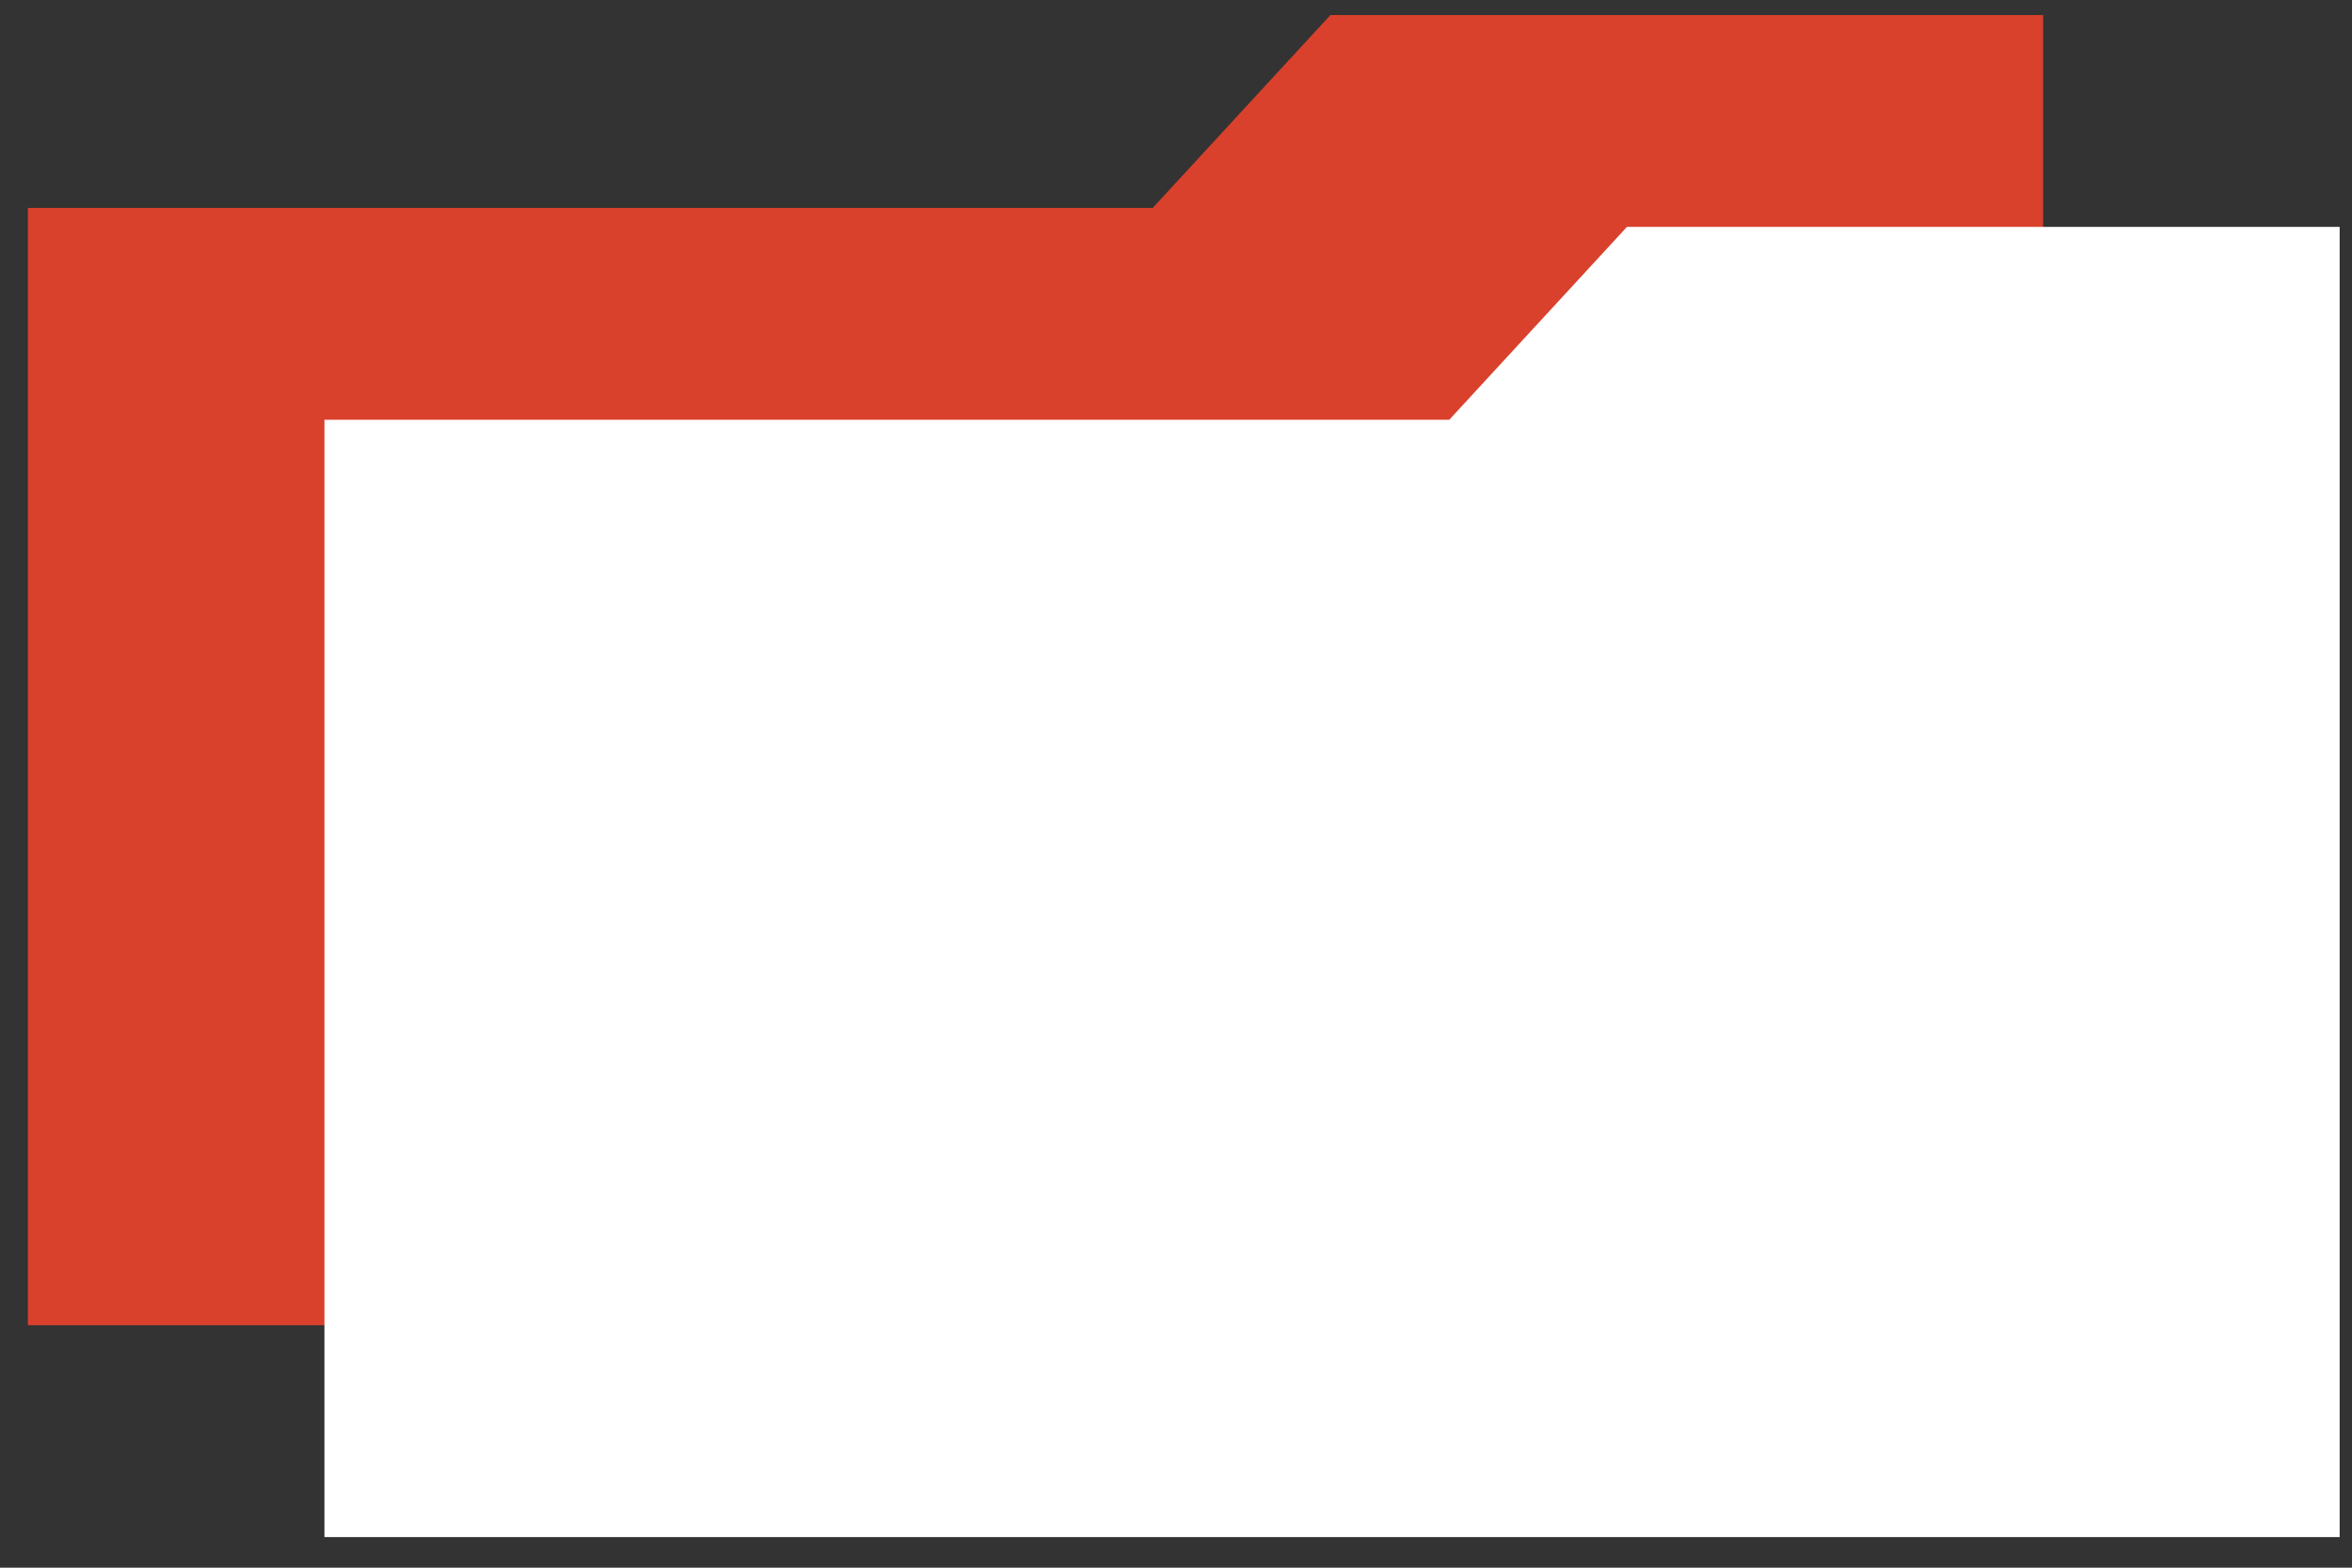 <?xml version="1.0" encoding="UTF-8" standalone="no"?>
<!DOCTYPE svg PUBLIC "-//W3C//DTD SVG 1.1//EN" "http://www.w3.org/Graphics/SVG/1.1/DTD/svg11.dtd">
<svg width="100%" height="100%" viewBox="0 0 36 24" version="1.1" xmlns="http://www.w3.org/2000/svg" xmlns:xlink="http://www.w3.org/1999/xlink" xml:space="preserve" xmlns:serif="http://www.serif.com/" style="fill-rule:evenodd;clip-rule:evenodd;stroke-linejoin:round;stroke-miterlimit:1.414;">
    <rect x="0" y="0" width="36" height="24" fill="#333333" stroke="none"/>
    <g transform="matrix(0.991,0,0,1.002,-1344.38,-26.409)">
        <g transform="matrix(1.14,0,0,1.128,1132.74,-490.311)">
            <path d="M211.977,460.854L214.384,458.242L224.04,458.242L224.04,475.988L196.737,475.988L196.737,460.854L211.977,460.854Z" style="fill:rgb(217,65,44);"/>
        </g>
        <g transform="matrix(1.14,0,0,1.128,1137.32,-487.074)">
            <path d="M211.977,460.854L214.384,458.242L224.04,458.242L224.04,475.988L196.737,475.988L196.737,460.854L211.977,460.854Z" style="fill:white;"/>
        </g>
    </g>
</svg>
